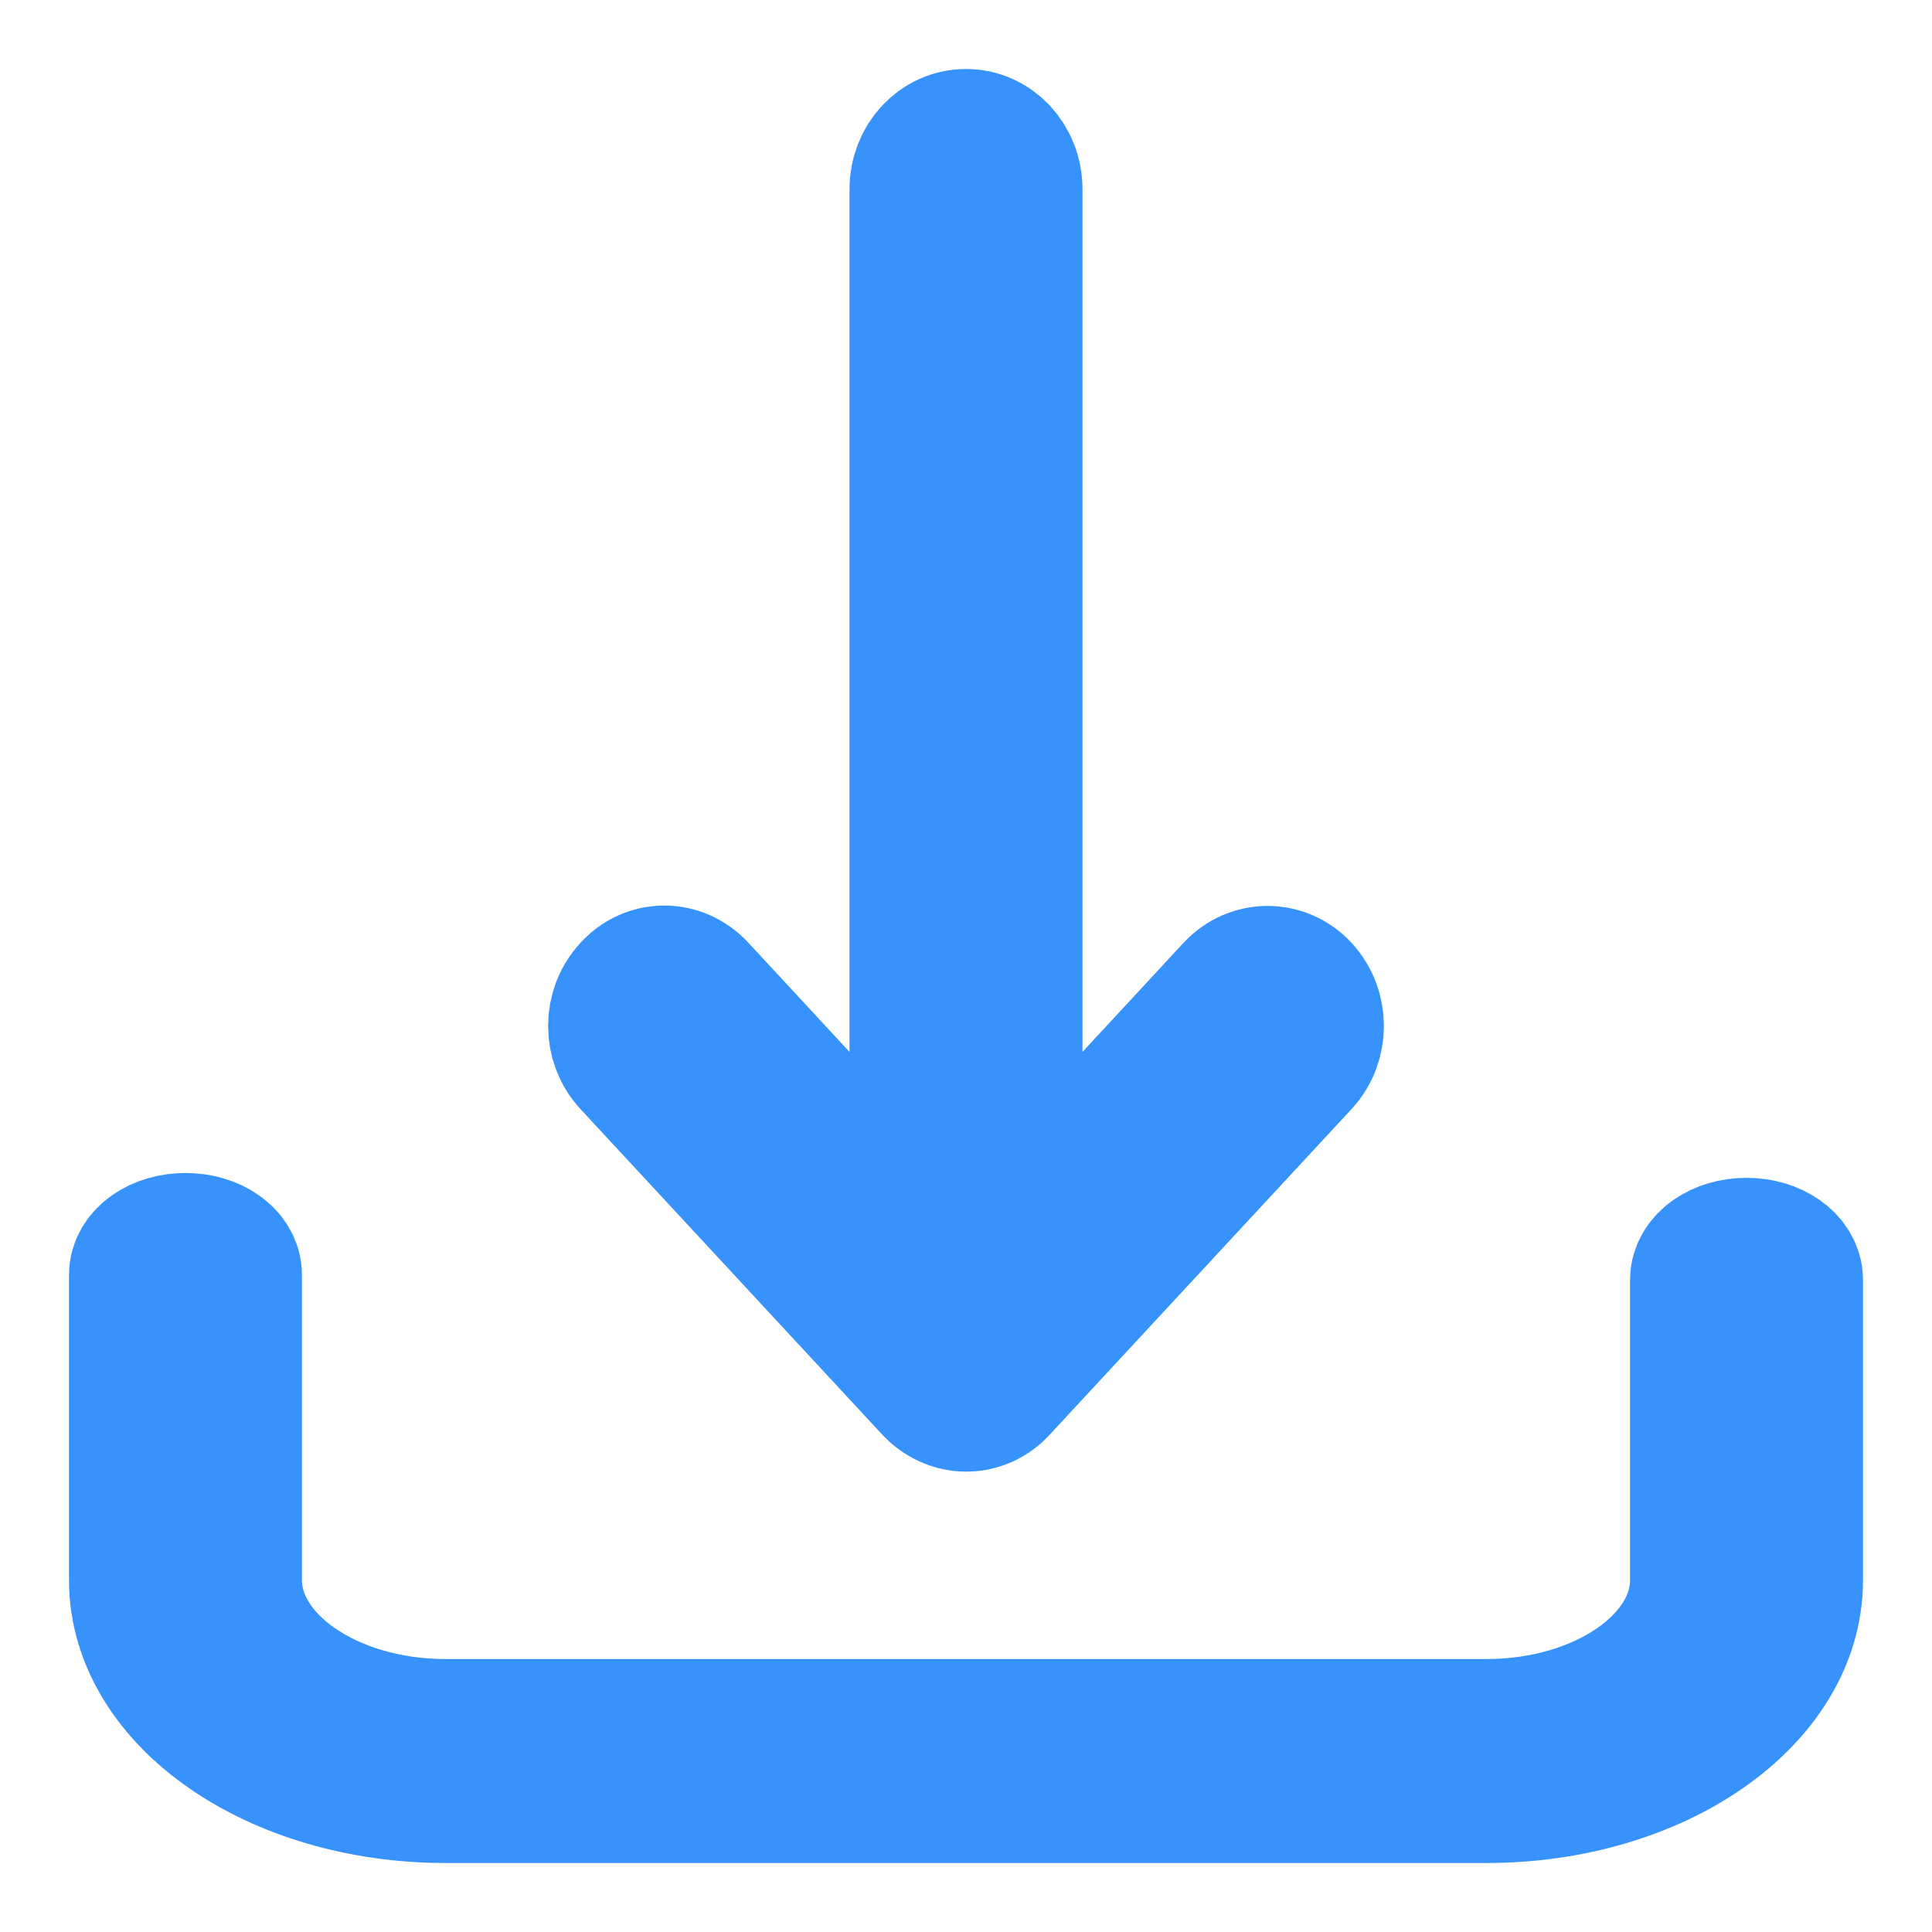 <svg width="14" height="14" viewBox="0 0 14 14" fill="none" xmlns="http://www.w3.org/2000/svg">
<path d="M12.656 9.035C12.465 9.035 12.312 9.142 12.312 9.275V11.45C12.312 12.042 11.62 12.522 10.772 12.522H3.228C2.378 12.522 1.688 12.04 1.688 11.45V9.239C1.688 9.106 1.535 9 1.344 9C1.153 9 1 9.106 1 9.239V11.45C1 12.306 2.001 13 3.228 13H10.772C12.002 13 13 12.304 13 11.45V9.275C13 9.143 12.847 9.035 12.656 9.035Z" fill="#35CB5D" stroke="#3792FC"/>
<path d="M8.943 7.172L7.344 8.898L7.344 1.371C7.344 1.165 7.191 1 7 1C6.809 1 6.656 1.165 6.656 1.371L6.656 8.898L5.057 7.172C4.991 7.1 4.902 7.062 4.815 7.062C4.726 7.062 4.639 7.098 4.573 7.172C4.438 7.318 4.438 7.551 4.573 7.697L6.758 10.054C6.822 10.123 6.911 10.164 7 10.164C7.092 10.164 7.178 10.126 7.242 10.054L9.427 7.697C9.562 7.551 9.562 7.318 9.427 7.172C9.295 7.029 9.076 7.029 8.943 7.172Z" fill="#35CB5D" stroke="#3792FC"/>
</svg>
